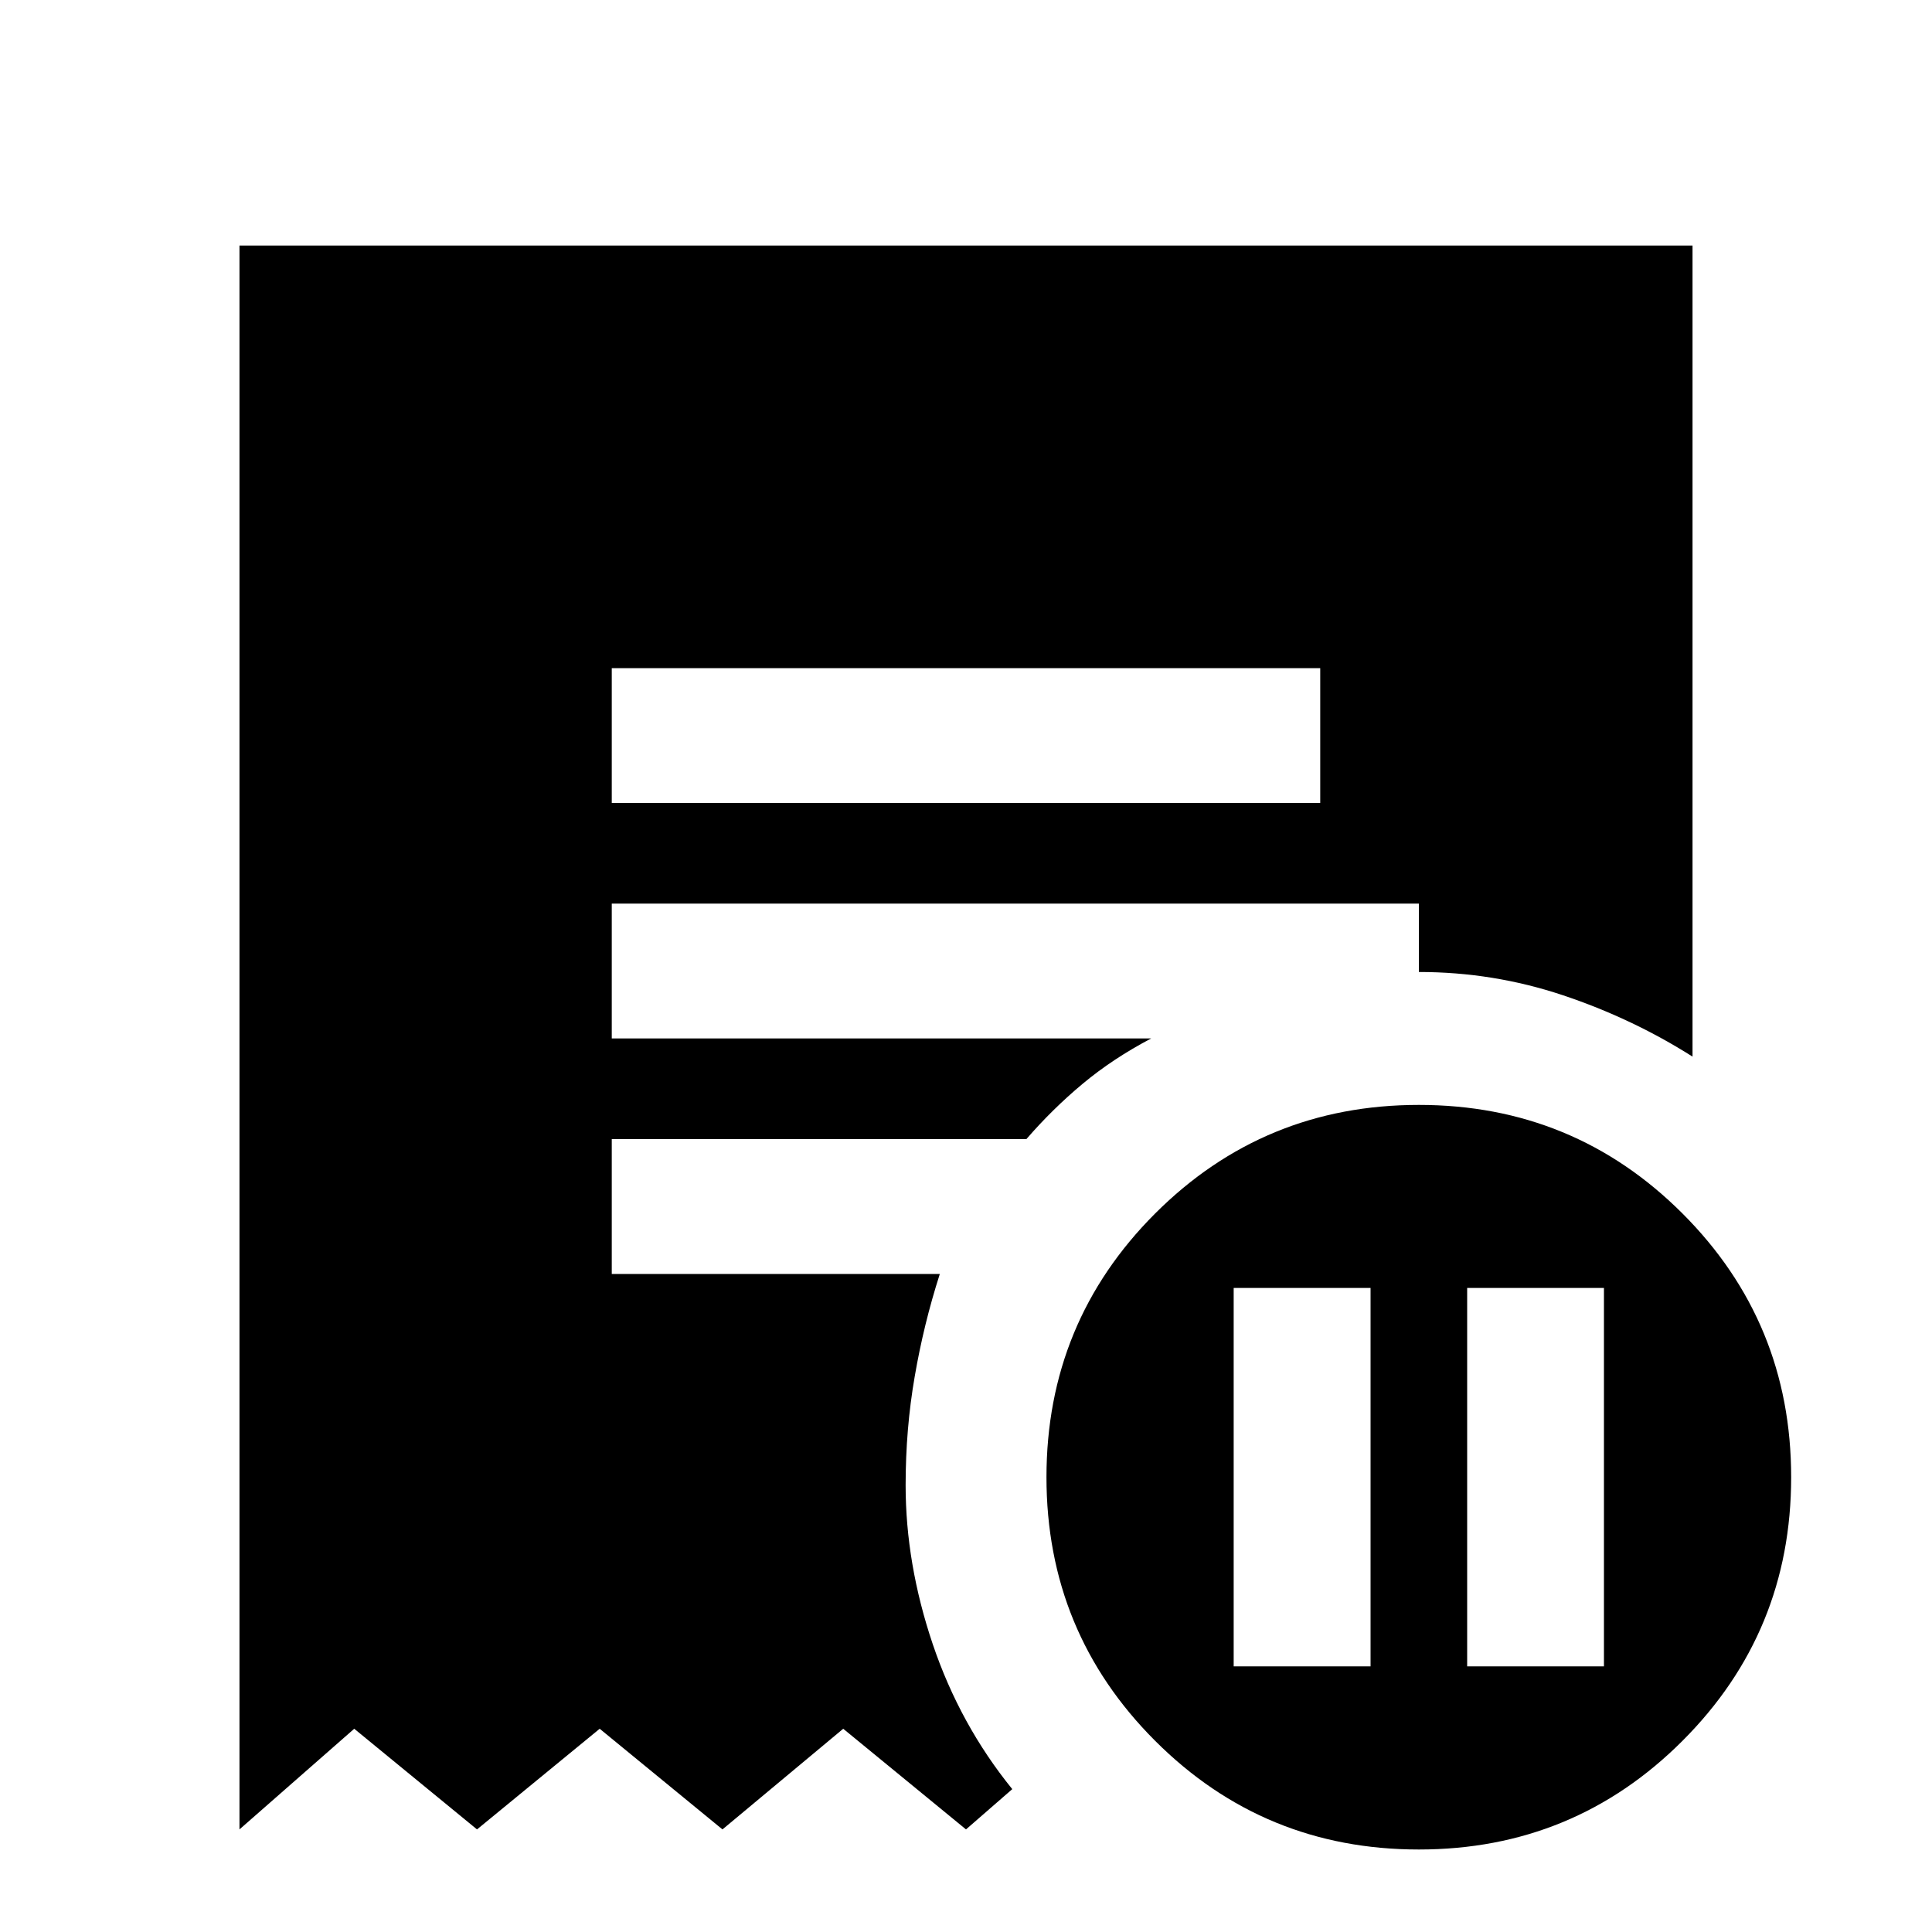 <svg xmlns="http://www.w3.org/2000/svg" height="20" width="20"><path d="M12.771 17.25h1.417v-3.917h-1.417Zm2.417 0h1.416v-3.917h-1.416ZM6.333 8.312h7.334V6.917H6.333Zm8.355 10.834q-1.605 0-2.73-1.125t-1.125-2.729q0-1.604 1.125-2.73 1.125-1.124 2.73-1.124 1.604 0 2.729 1.124 1.125 1.126 1.125 2.73t-1.125 2.729q-1.125 1.125-2.729 1.125Zm-12.209-.208V2.542h15.042v8.396q-.625-.396-1.344-.636-.719-.24-1.489-.24v-.708H6.333v1.396h5.584q-.396.208-.709.469-.312.26-.583.573H6.333v1.396h3.396q-.167.52-.26 1.062-.094.542-.094 1.125 0 .813.281 1.646.282.833.823 1.5l-.479.417-1.271-1.042-1.25 1.042-1.271-1.042-1.27 1.042-1.271-1.042Z"/></svg>